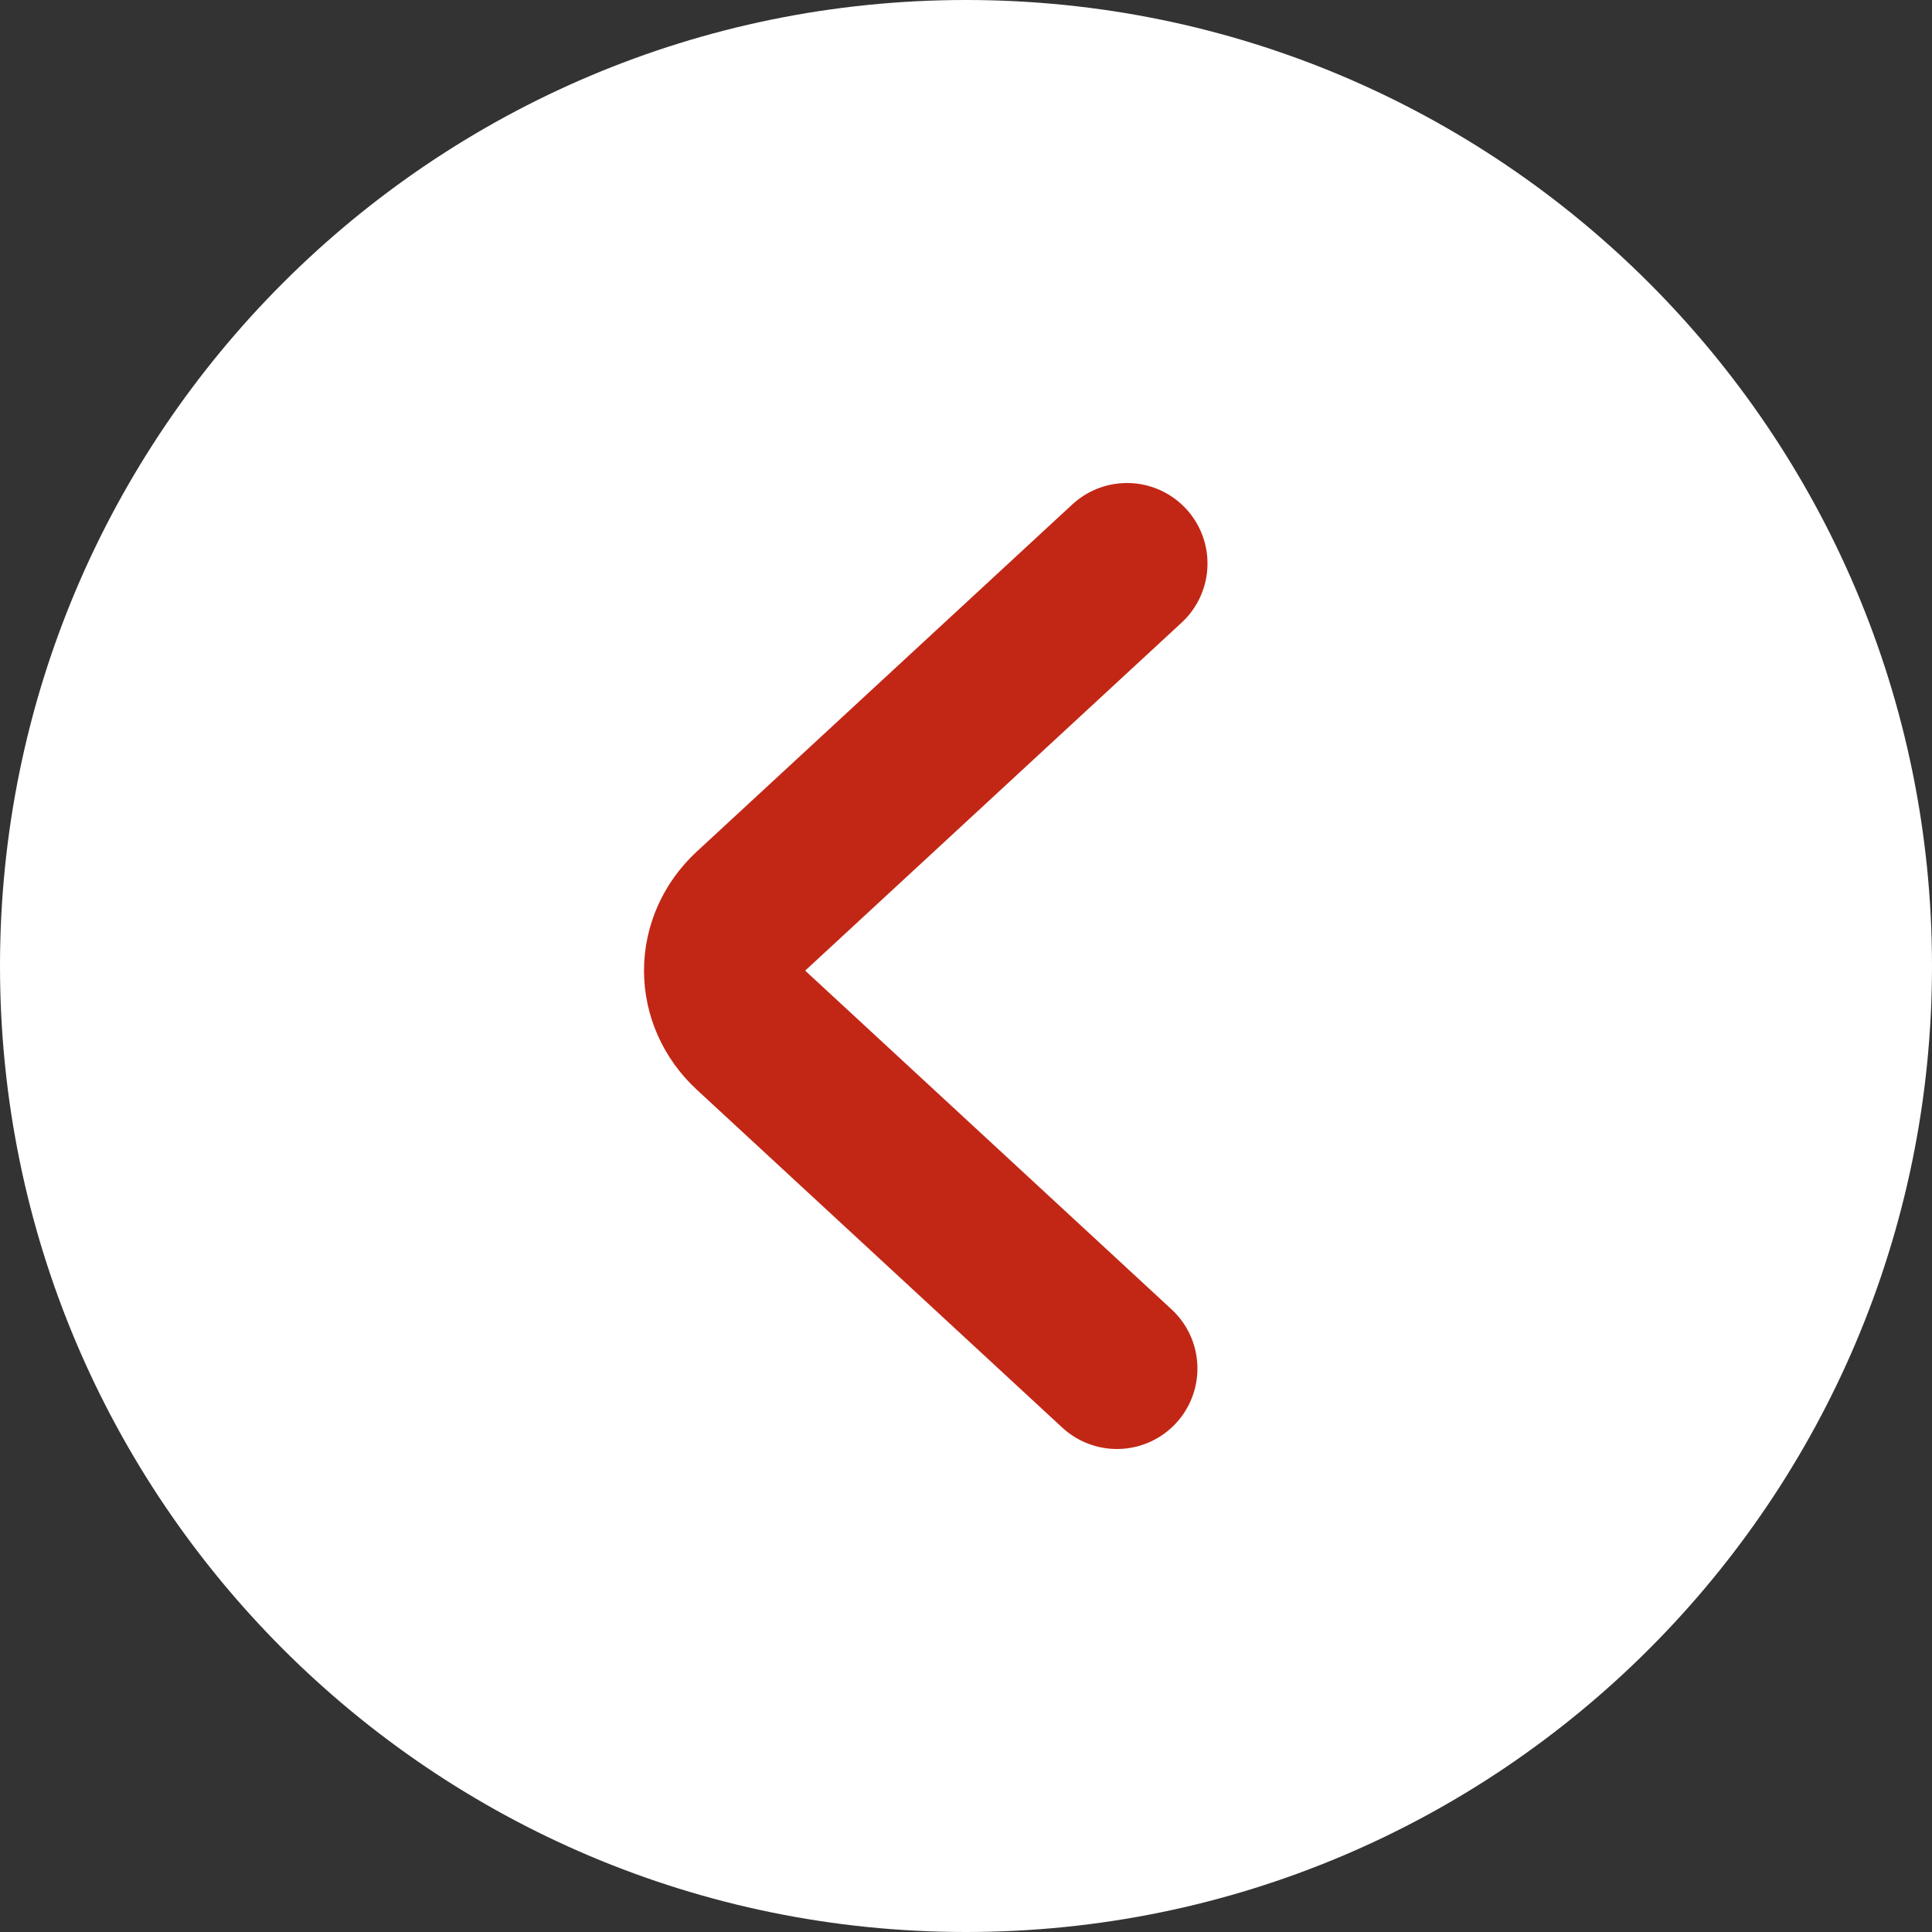 <svg width="24" height="24" viewBox="0 0 24 24" fill="none" xmlns="http://www.w3.org/2000/svg">
<rect x="0" y="0" width="24" height="24" fill="#333333" stroke="none"/>
<path d="M0 12C0 18.627 5.373 24 12 24C18.627 24 24 18.627 24 12C24 5.373 18.627 0 12 0C5.373 0 0 5.373 0 12Z" fill="white"/>
<path d="M14 7L9.33 11.317C9.119 11.514 9 11.78 9 12.058C9 12.335 9.119 12.601 9.33 12.798L13.875 17" stroke="#C22716" stroke-width="2" stroke-linecap="round" stroke-linejoin="bevel"/>
</svg>
